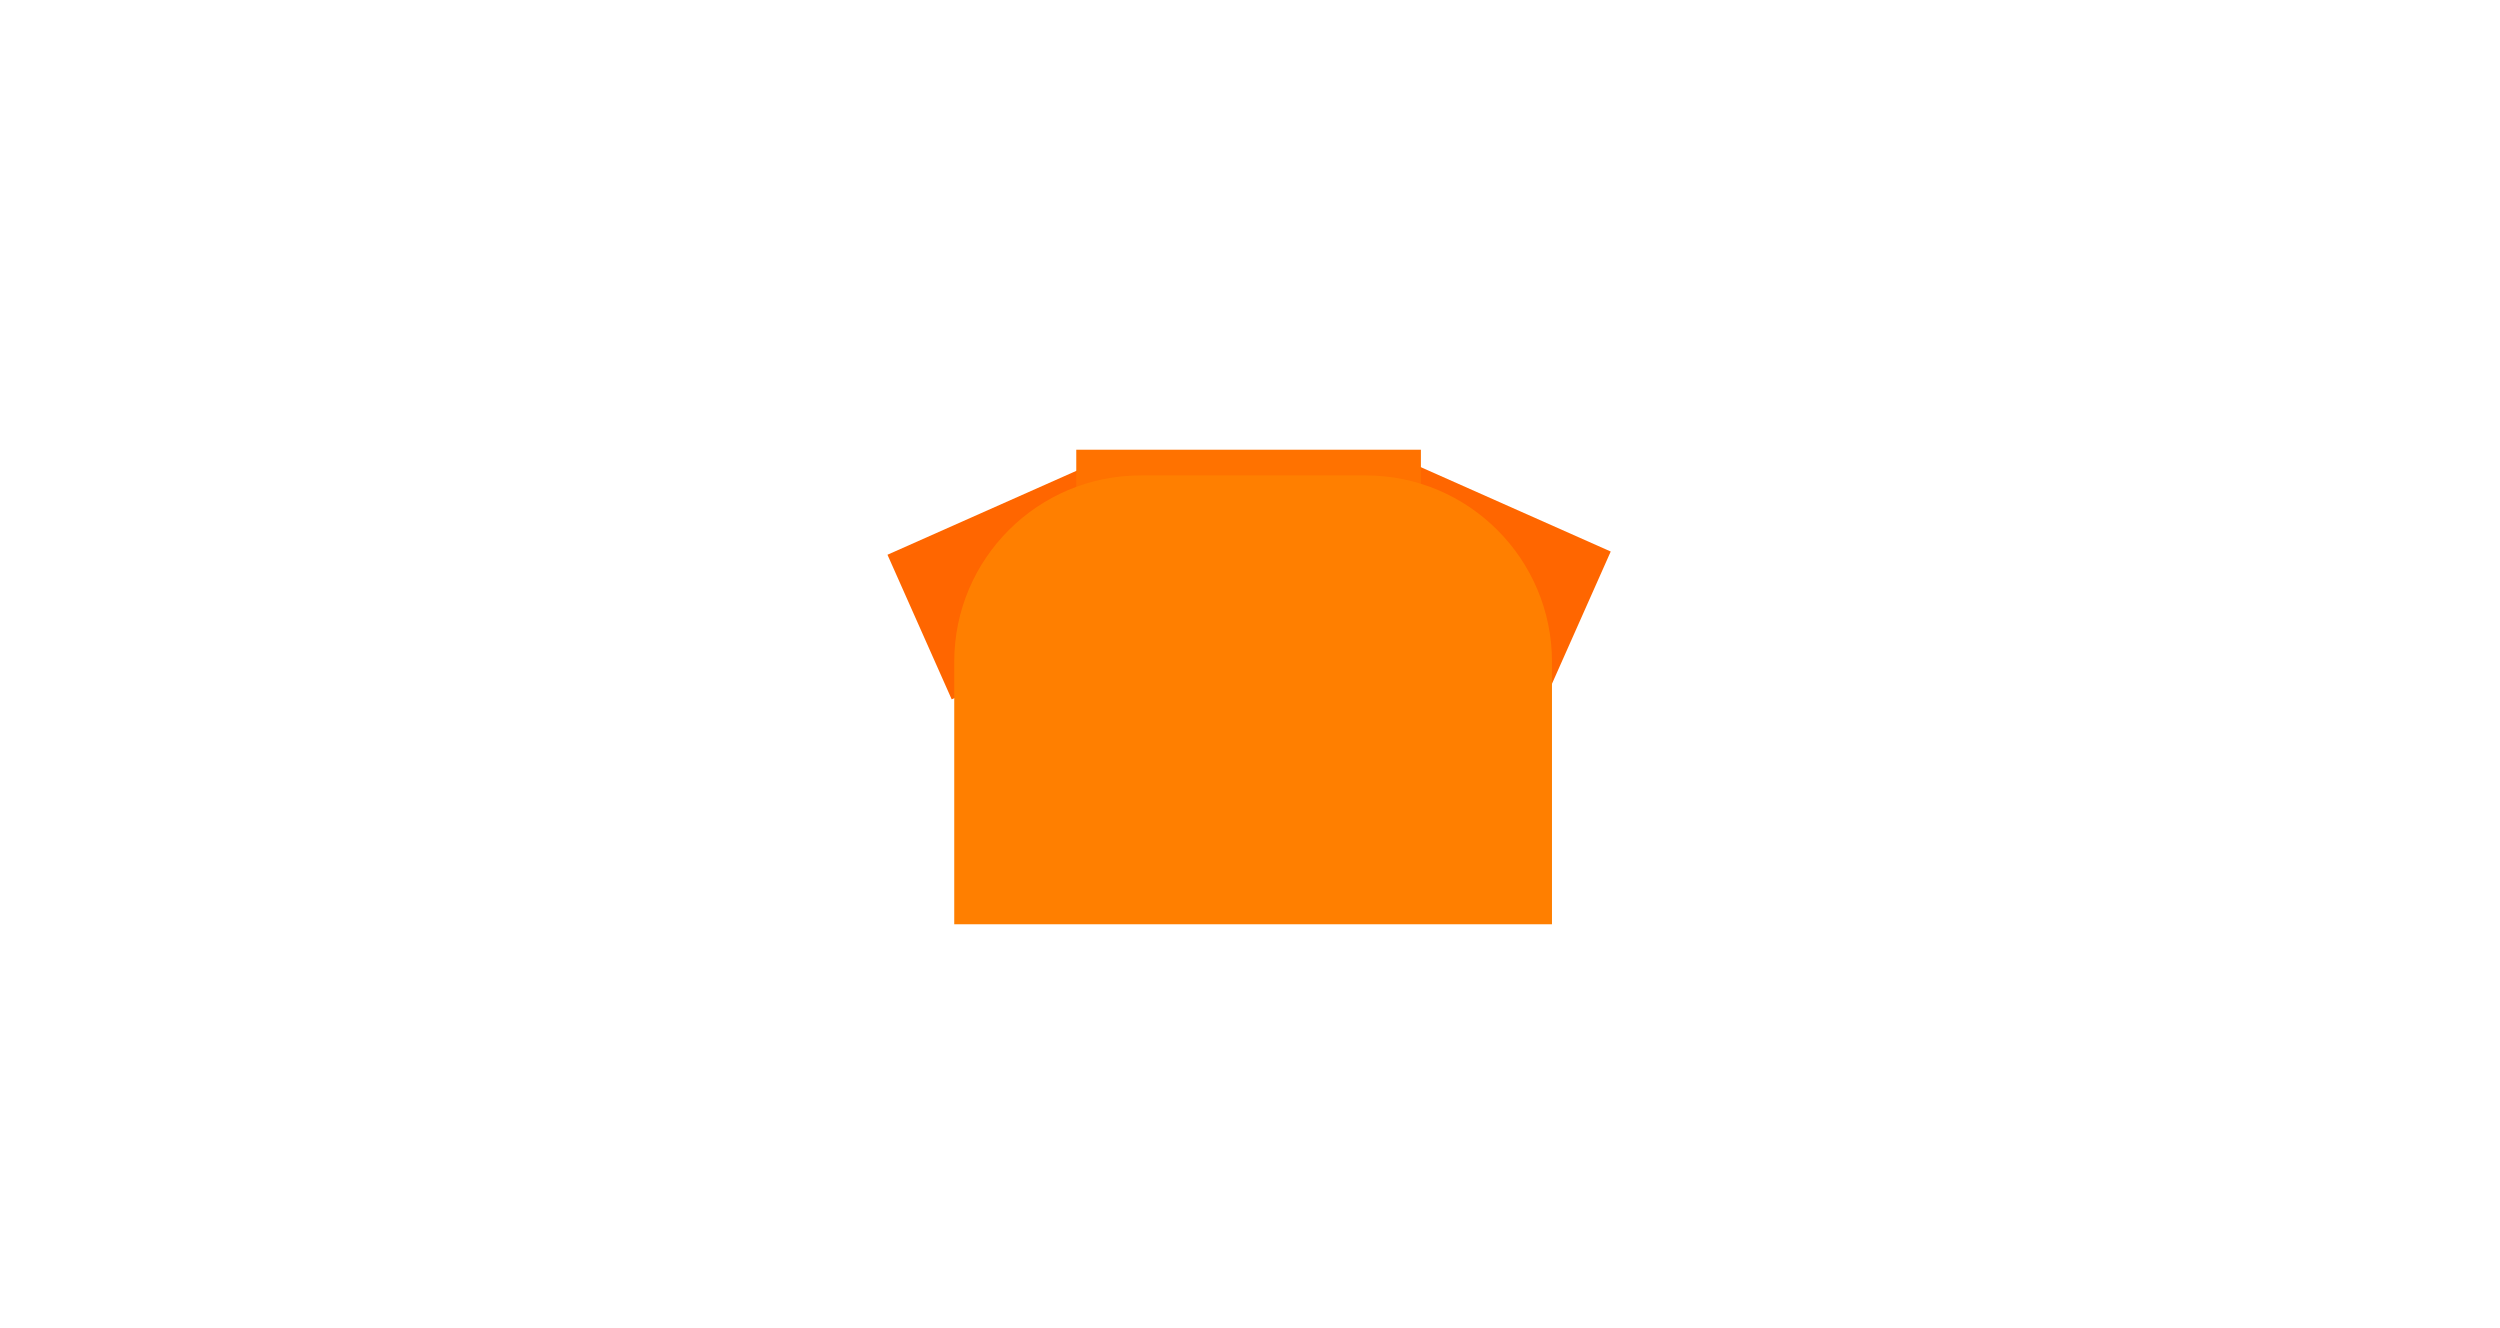 <?xml version="1.0" encoding="utf-8"?>
<!-- Generator: Adobe Illustrator 18.1.0, SVG Export Plug-In . SVG Version: 6.00 Build 0)  -->
<!DOCTYPE svg PUBLIC "-//W3C//DTD SVG 1.1//EN" "http://www.w3.org/Graphics/SVG/1.1/DTD/svg11.dtd">
<svg version="1.1" id="all" xmlns="http://www.w3.org/2000/svg" xmlns:xlink="http://www.w3.org/1999/xlink" x="0px" y="0px"
	 width="885px" height="470px" viewBox="0 0 885 470" enable-background="new 0 0 885 470" xml:space="preserve">
<g>
	
		<rect x="322.3" y="178.9" transform="matrix(0.914 -0.406 0.406 0.914 -53.053 163.719)" fill="#FF6600" width="73.8" height="56"/>
	
		<rect x="488.4" y="177.8" transform="matrix(-0.914 -0.406 0.406 -0.914 921.67 607.223)" fill="#FF6600" width="73.8" height="56"/>
	<rect x="381" y="159.2" fill="#FF7200" width="122" height="17.6"/>
	<path fill="#FF7F00" d="M549.5,327.2H337.8v-92.9c0-36.5,29.6-66,66-66h79.6c36.5,0,66,29.6,66,66V327.2z"/>
</g>
</svg>
